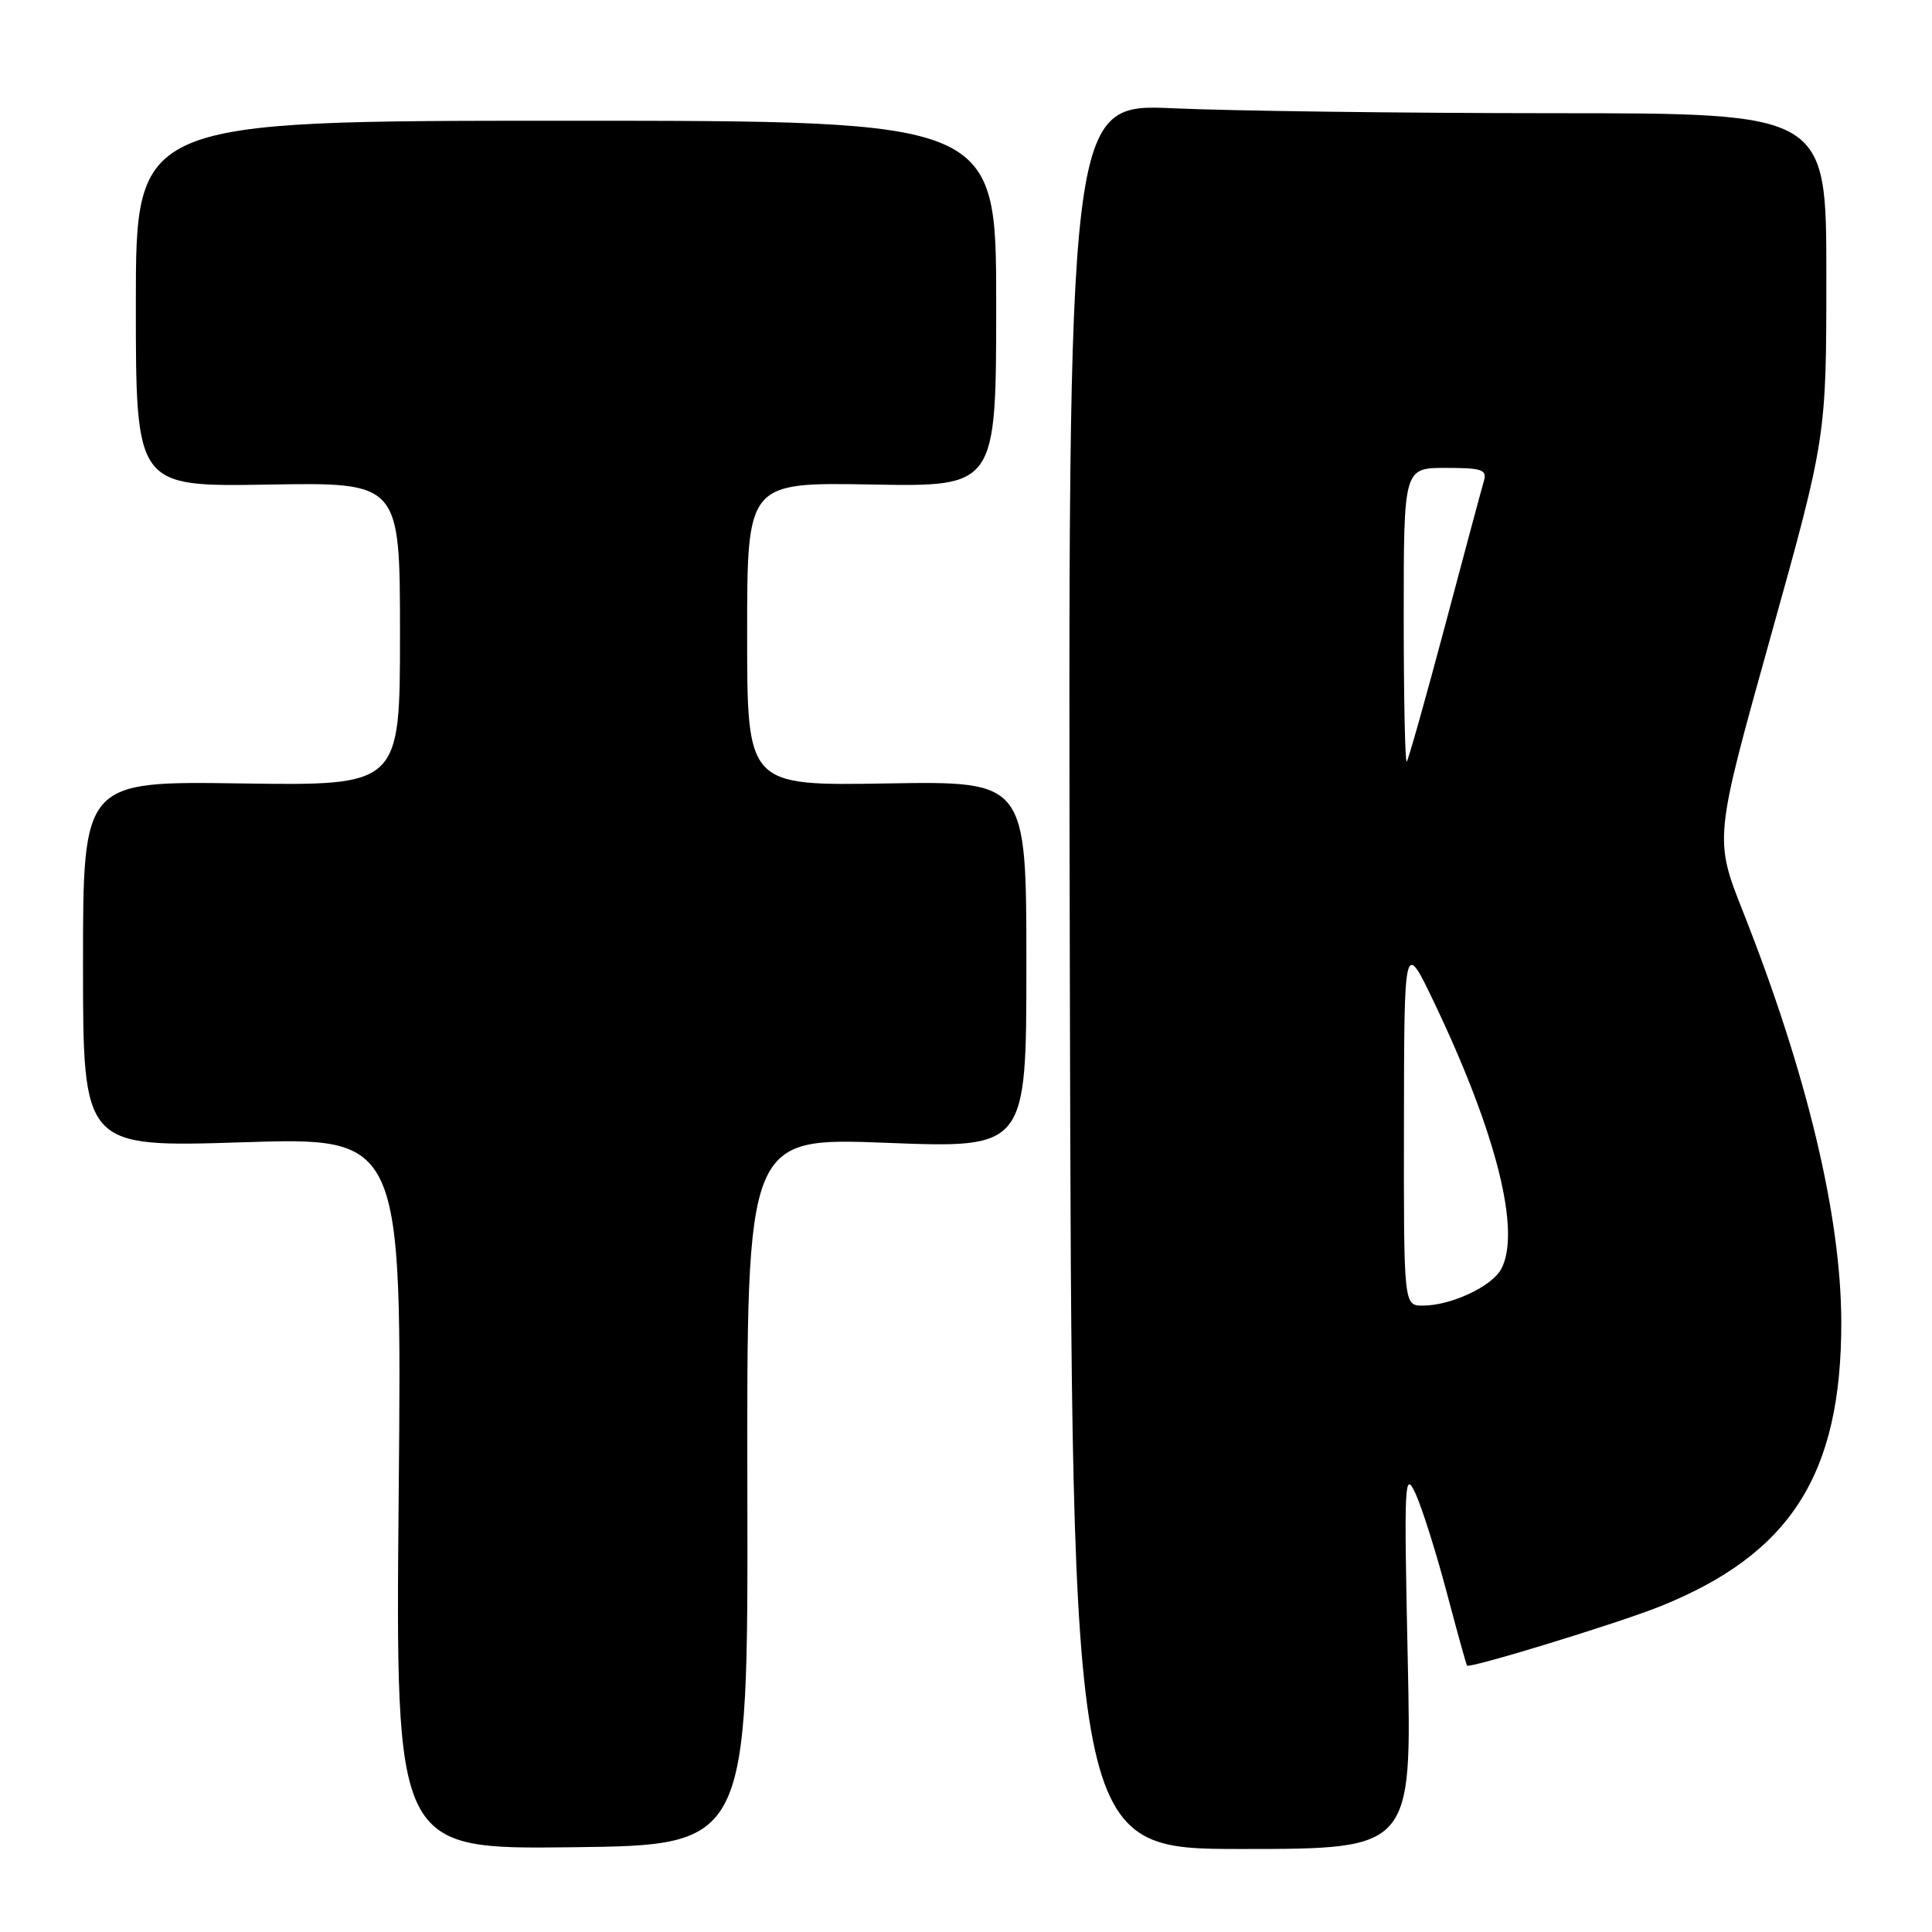<?xml version="1.0" encoding="UTF-8" standalone="no"?>
<!DOCTYPE svg PUBLIC "-//W3C//DTD SVG 1.1//EN" "http://www.w3.org/Graphics/SVG/1.1/DTD/svg11.dtd" >
<svg xmlns="http://www.w3.org/2000/svg" xmlns:xlink="http://www.w3.org/1999/xlink" version="1.1" viewBox="0 0 256 256">
 <g >
 <path fill="currentColor"
d=" M 99.03 197.61 C 98.94 150.71 98.94 150.71 117.47 151.43 C 136.00 152.15 136.00 152.15 136.00 127.83 C 136.00 103.50 136.00 103.50 117.50 103.81 C 99.00 104.12 99.00 104.12 99.00 84.02 C 99.00 63.91 99.00 63.91 115.50 64.20 C 132.00 64.50 132.00 64.50 132.00 40.25 C 132.00 16.00 132.00 16.00 75.00 16.00 C 18.00 16.00 18.00 16.00 18.00 40.25 C 18.00 64.50 18.00 64.50 35.50 64.21 C 53.00 63.91 53.00 63.91 53.00 84.01 C 53.00 104.11 53.00 104.11 32.00 103.81 C 11.00 103.50 11.00 103.50 11.00 127.77 C 11.00 152.03 11.00 152.03 32.13 151.36 C 53.26 150.68 53.26 150.68 52.83 197.86 C 52.40 245.04 52.40 245.04 75.76 244.77 C 99.12 244.50 99.12 244.50 99.03 197.61 Z  M 186.53 219.75 C 186.03 196.28 186.10 194.74 187.56 197.90 C 188.42 199.77 190.27 205.62 191.67 210.90 C 193.07 216.18 194.29 220.59 194.39 220.70 C 194.75 221.11 214.25 215.13 219.81 212.92 C 237.26 205.96 244.02 195.39 243.98 175.14 C 243.95 161.10 239.41 142.17 230.97 120.83 C 227.14 111.15 227.14 111.15 234.57 84.54 C 242.00 57.93 242.00 57.93 242.00 36.46 C 242.00 15.00 242.00 15.00 205.75 15.00 C 185.81 14.99 163.20 14.70 155.50 14.35 C 141.50 13.71 141.50 13.71 141.76 129.36 C 142.02 245.00 142.02 245.00 164.55 245.00 C 187.08 245.00 187.08 245.00 186.53 219.75 Z  M 186.03 148.75 C 186.06 124.50 186.06 124.50 190.11 133.00 C 198.30 150.18 201.57 163.21 198.92 168.15 C 197.68 170.47 192.25 173.00 188.53 173.00 C 186.00 173.00 186.00 173.00 186.03 148.75 Z  M 186.00 81.67 C 186.00 62.00 186.00 62.00 191.57 62.00 C 196.40 62.00 197.07 62.23 196.62 63.75 C 196.33 64.71 194.01 73.38 191.45 83.00 C 188.89 92.62 186.61 100.69 186.40 100.92 C 186.18 101.15 186.00 92.48 186.00 81.67 Z "/>
</g>
</svg>